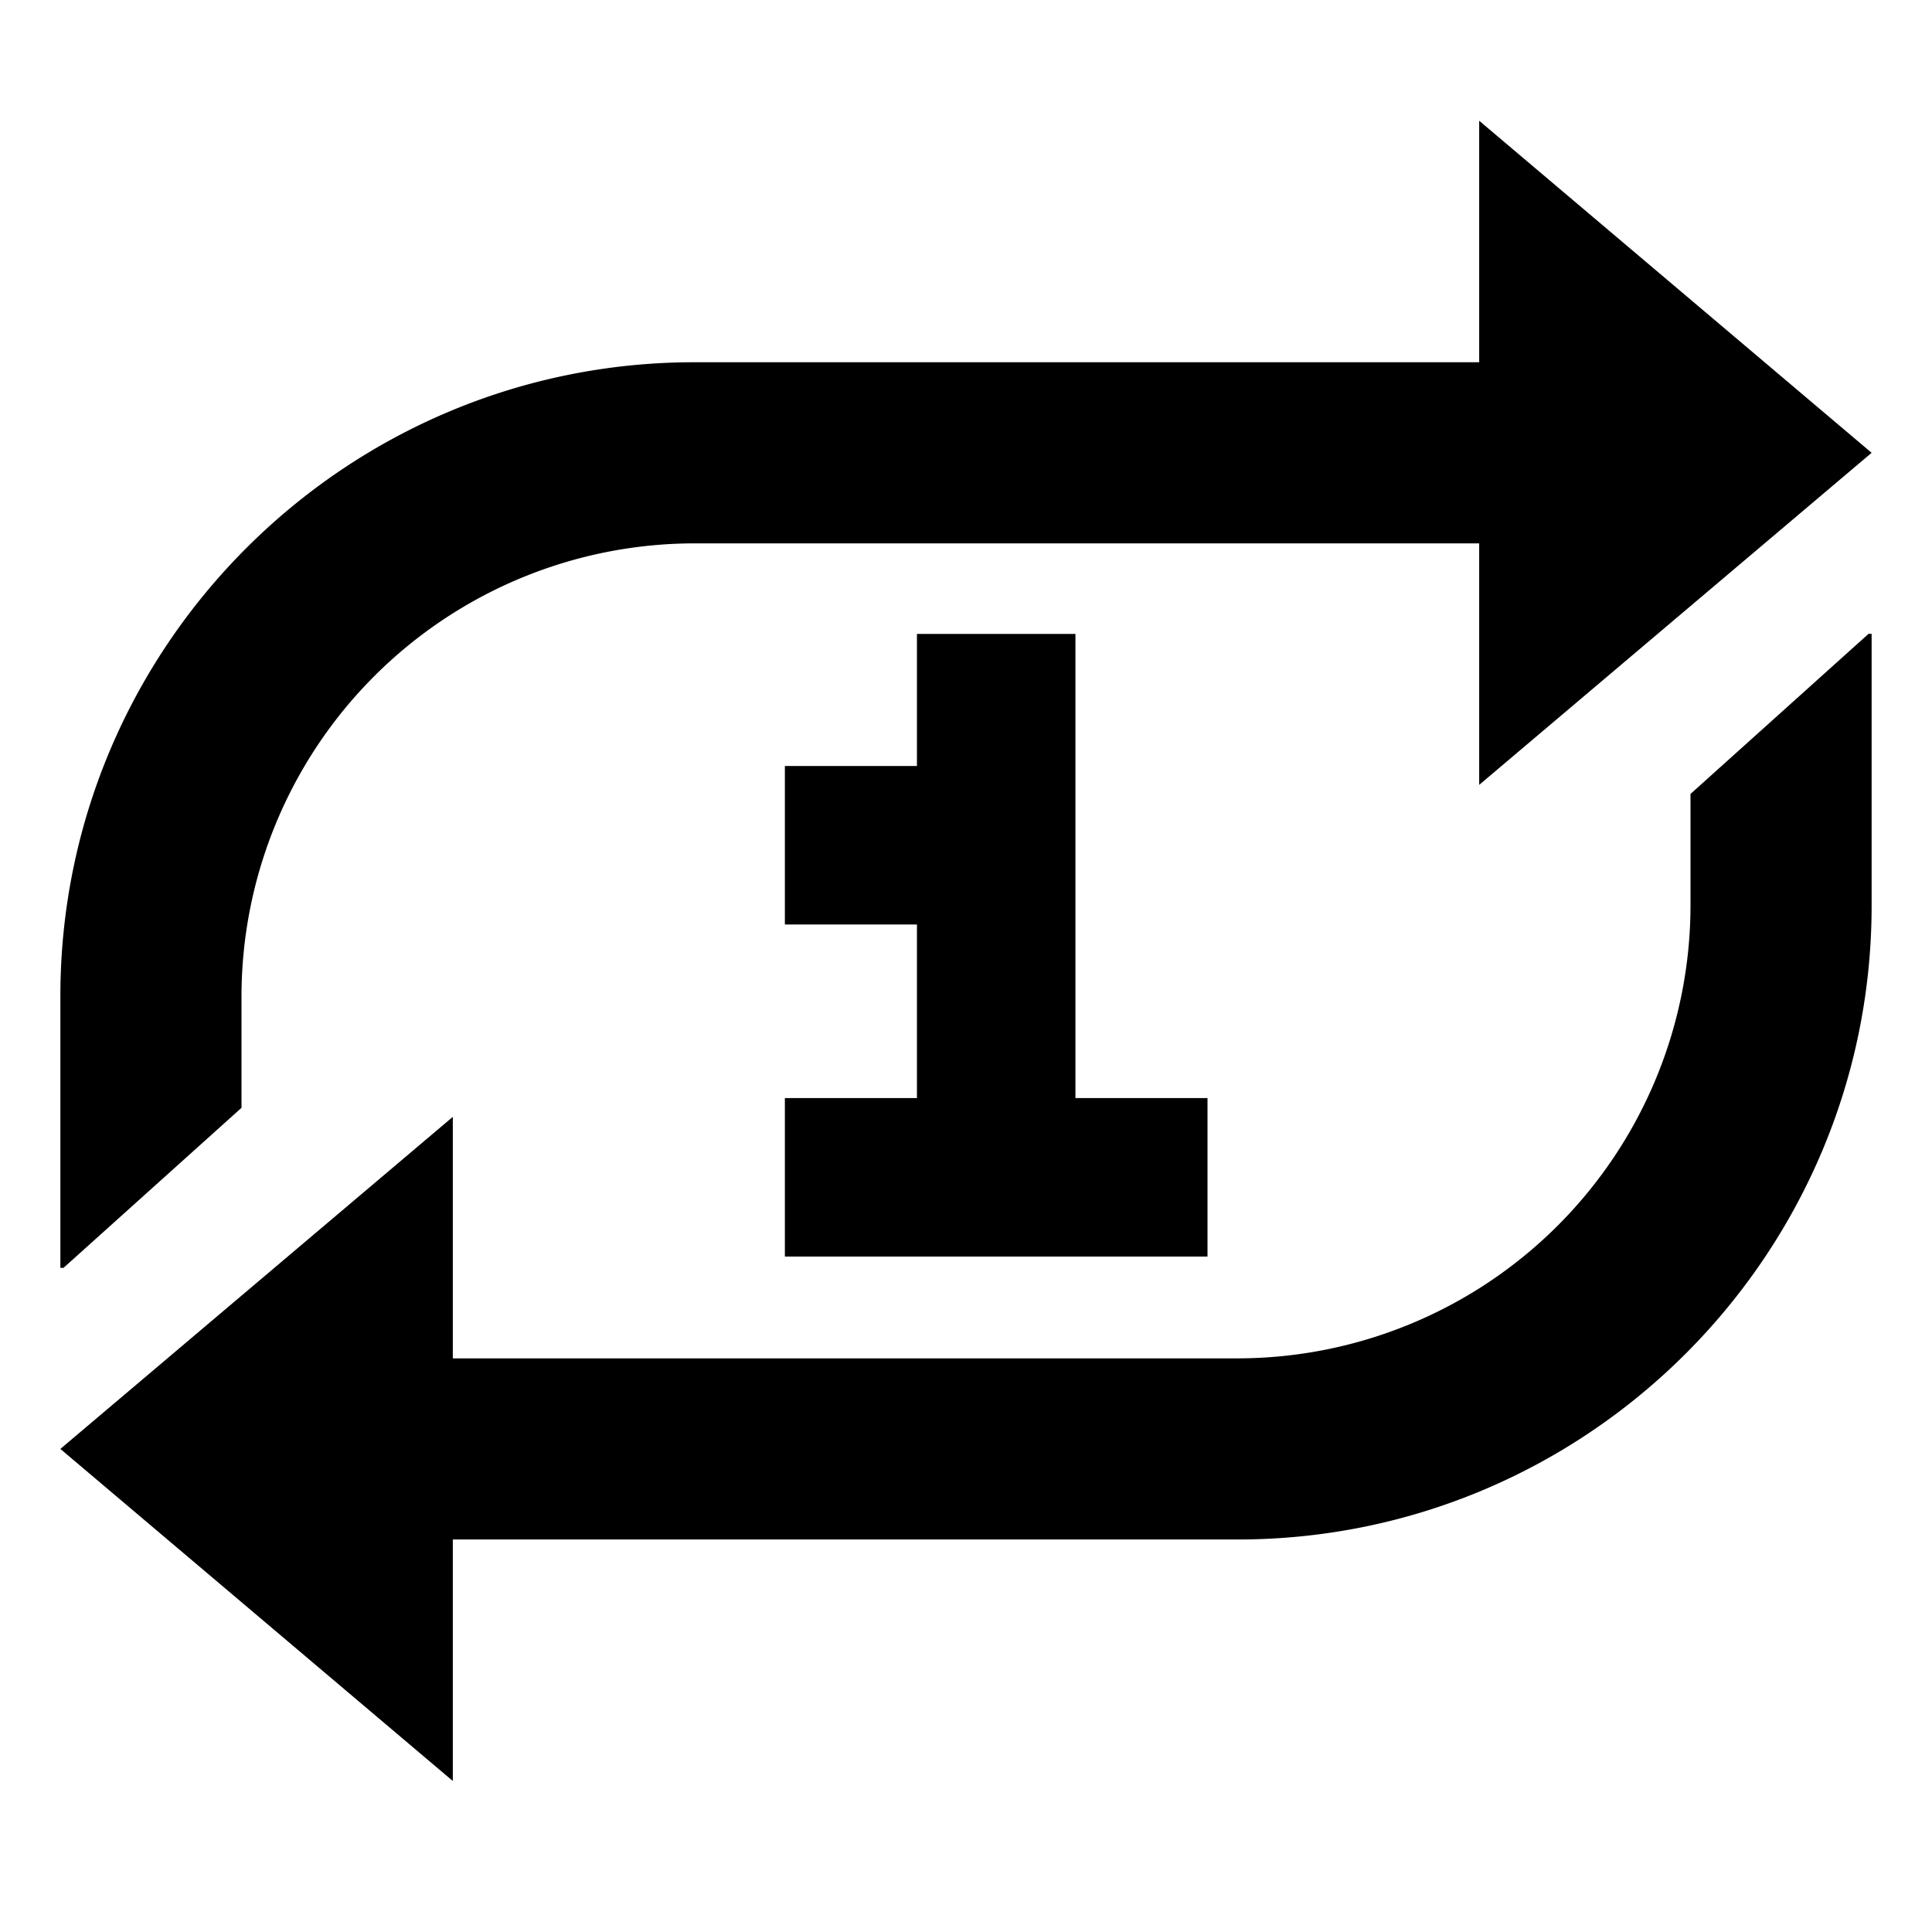 <svg xmlns="http://www.w3.org/2000/svg" viewBox="0 0 512 512">
  <polygon fill="currentColor" points="208 291 208 333 320 333 320 291 285 291 285 168 243 168 243 203 208 203 208 245 243 245 243 291 208 291" class="ci-primary"/>
  <path fill="currentColor" d="M448,210.4v29.581a120.136,120.136,0,0,1-120,120H120v-64L88,323.056,54.189,351.665,16,383.979l104,88v-64H328c92.636,0,168-75.365,168-168v-72h-.824Z" class="ci-primary"/>
  <path fill="currentColor" d="M64,293.58V264A120.136,120.136,0,0,1,184,144H392v64l32-27.077,33.811-28.609L496,120,392,32V96H184C91.364,96,16,171.364,16,264v72h.824Z" class="ci-primary"/>
</svg>
